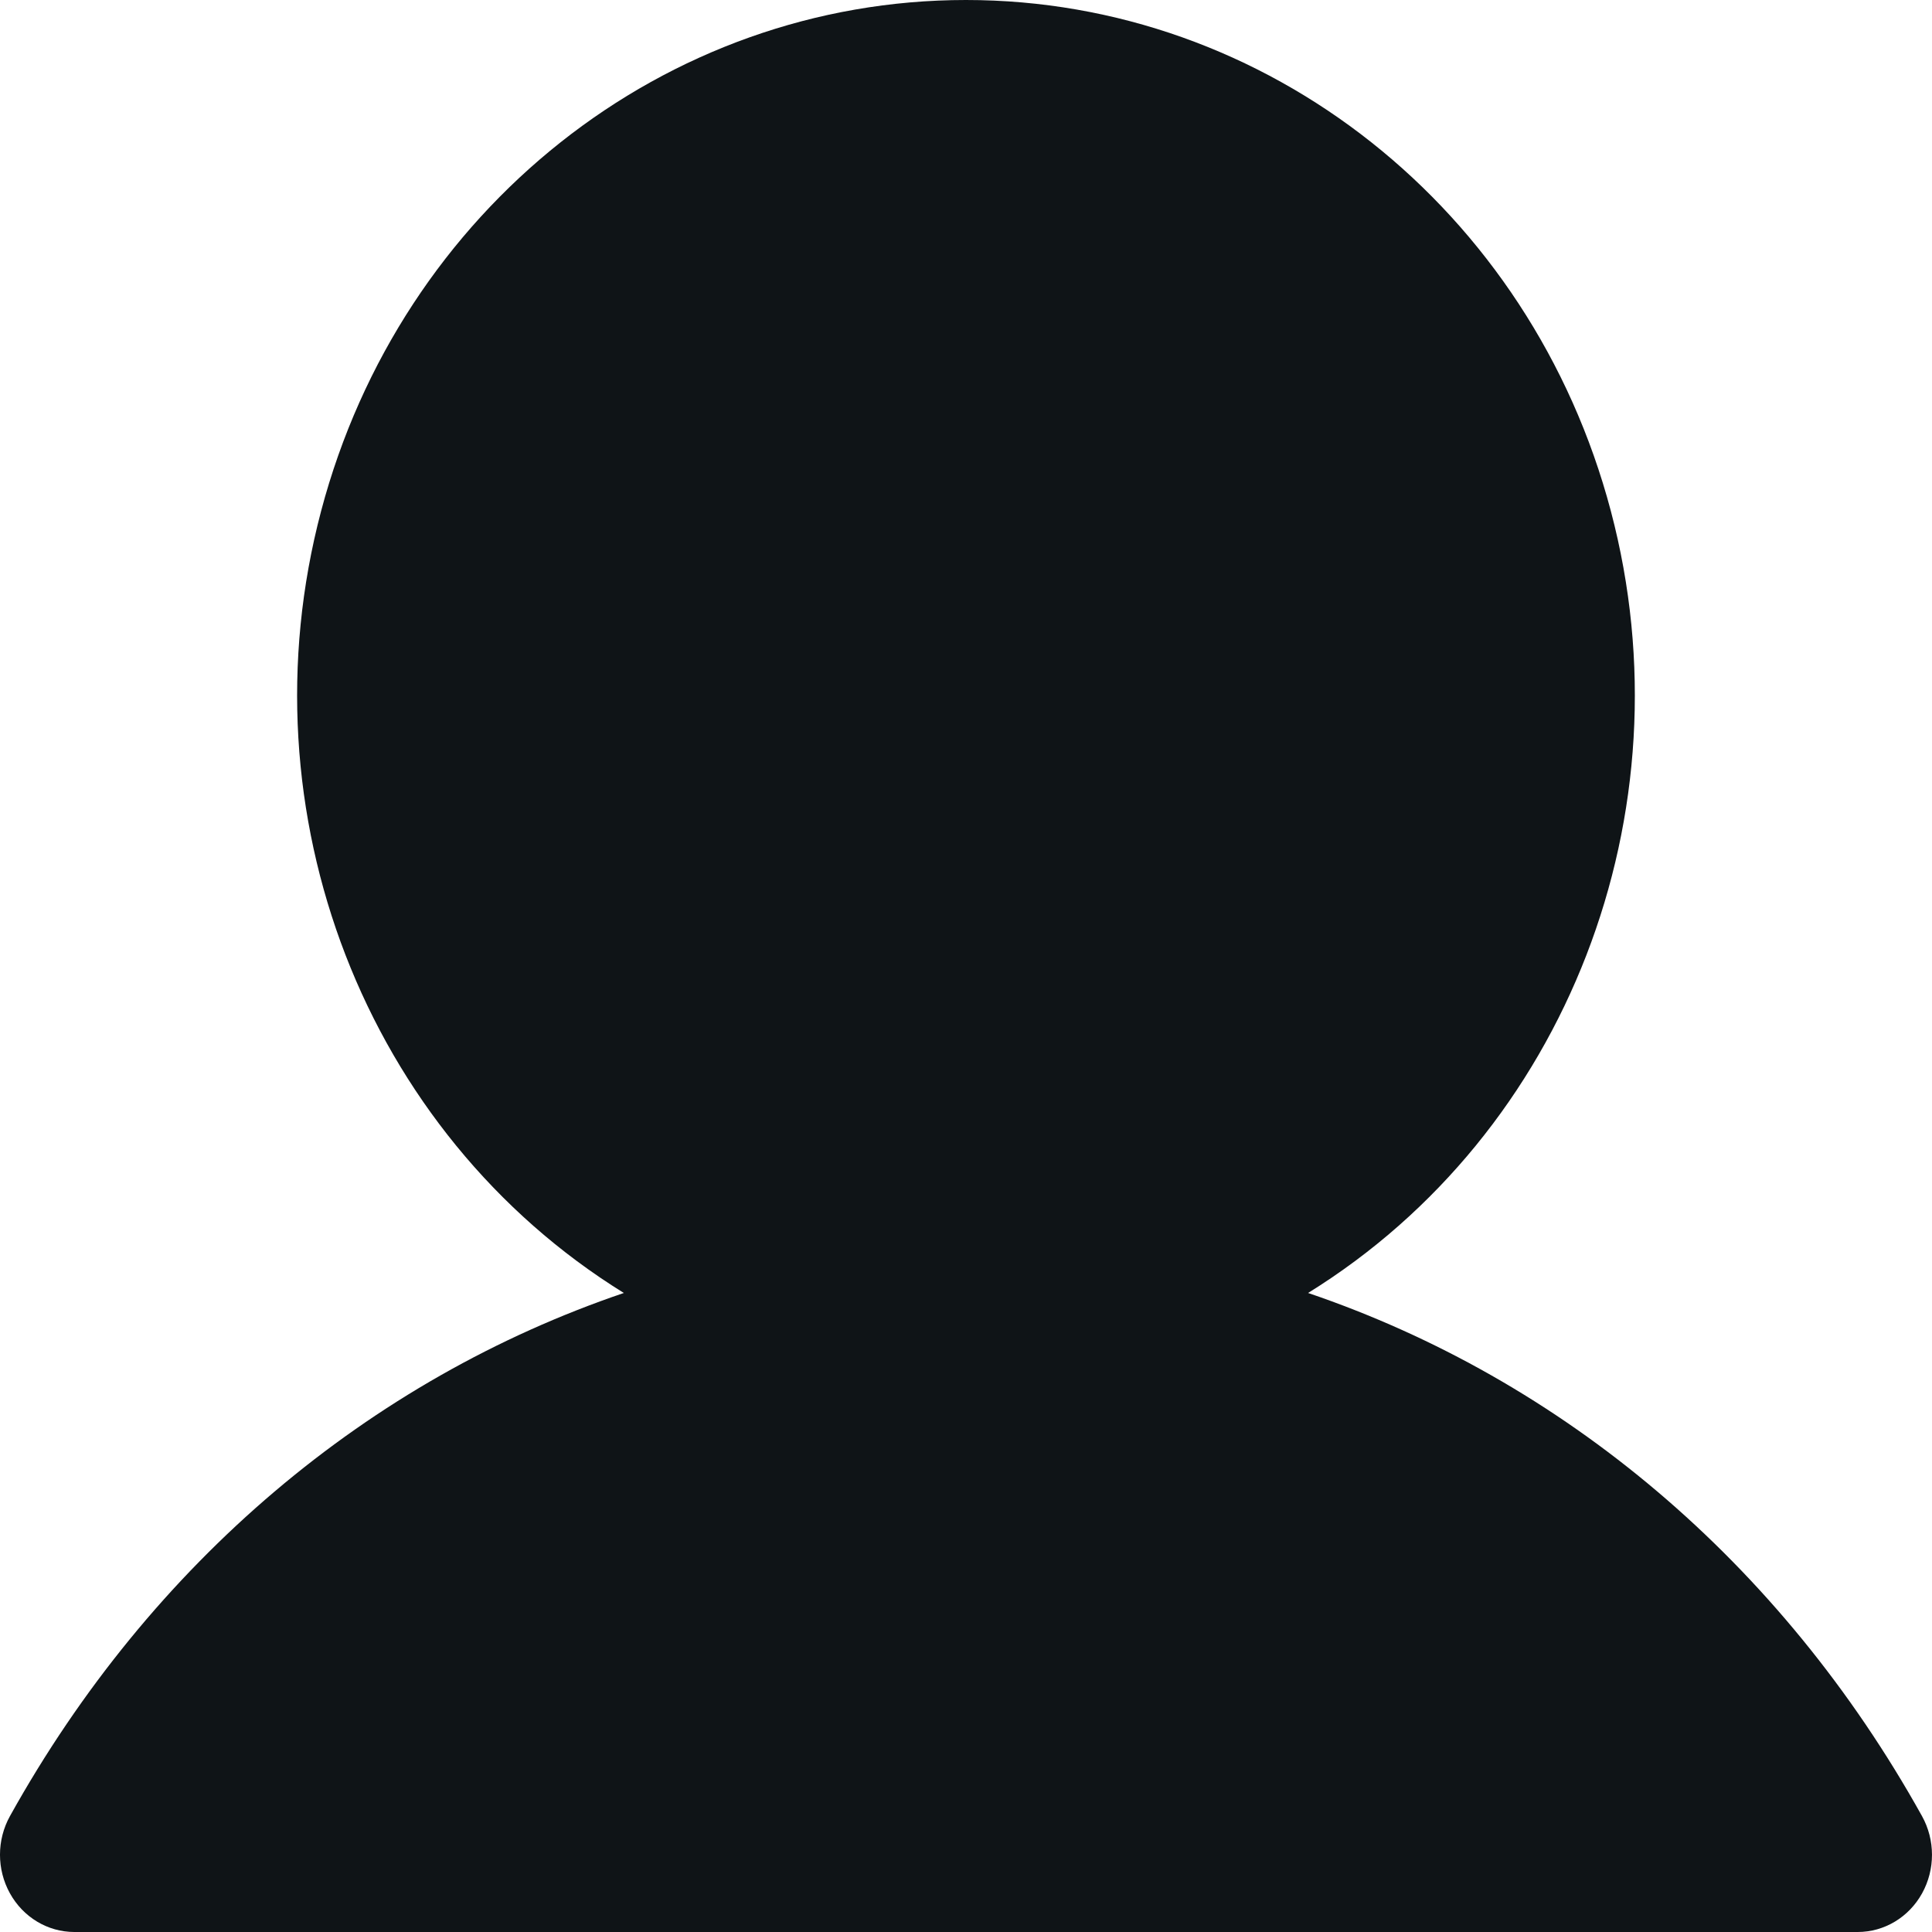 <svg width="50" height="50" viewBox="0 0 50 50" fill="none" xmlns="http://www.w3.org/2000/svg">
<path fill-rule="evenodd" clip-rule="evenodd" d="M49.743 49C49.4 49.619 48.765 50 48.078 50H1.921C1.234 49.999 0.6 49.618 0.257 48.999C-0.086 48.381 -0.086 47.619 0.258 47C3.919 40.419 9.561 35.699 16.145 33.462C9.451 29.318 6.244 21.034 8.311 13.223C10.377 5.412 17.208 0 24.999 0C32.79 0 39.621 5.412 41.688 13.223C43.755 21.034 40.548 29.318 33.853 33.462C40.438 35.699 46.08 40.419 49.741 47C50.085 47.619 50.086 48.381 49.743 49Z" fill="#0F1417"/>
</svg>
